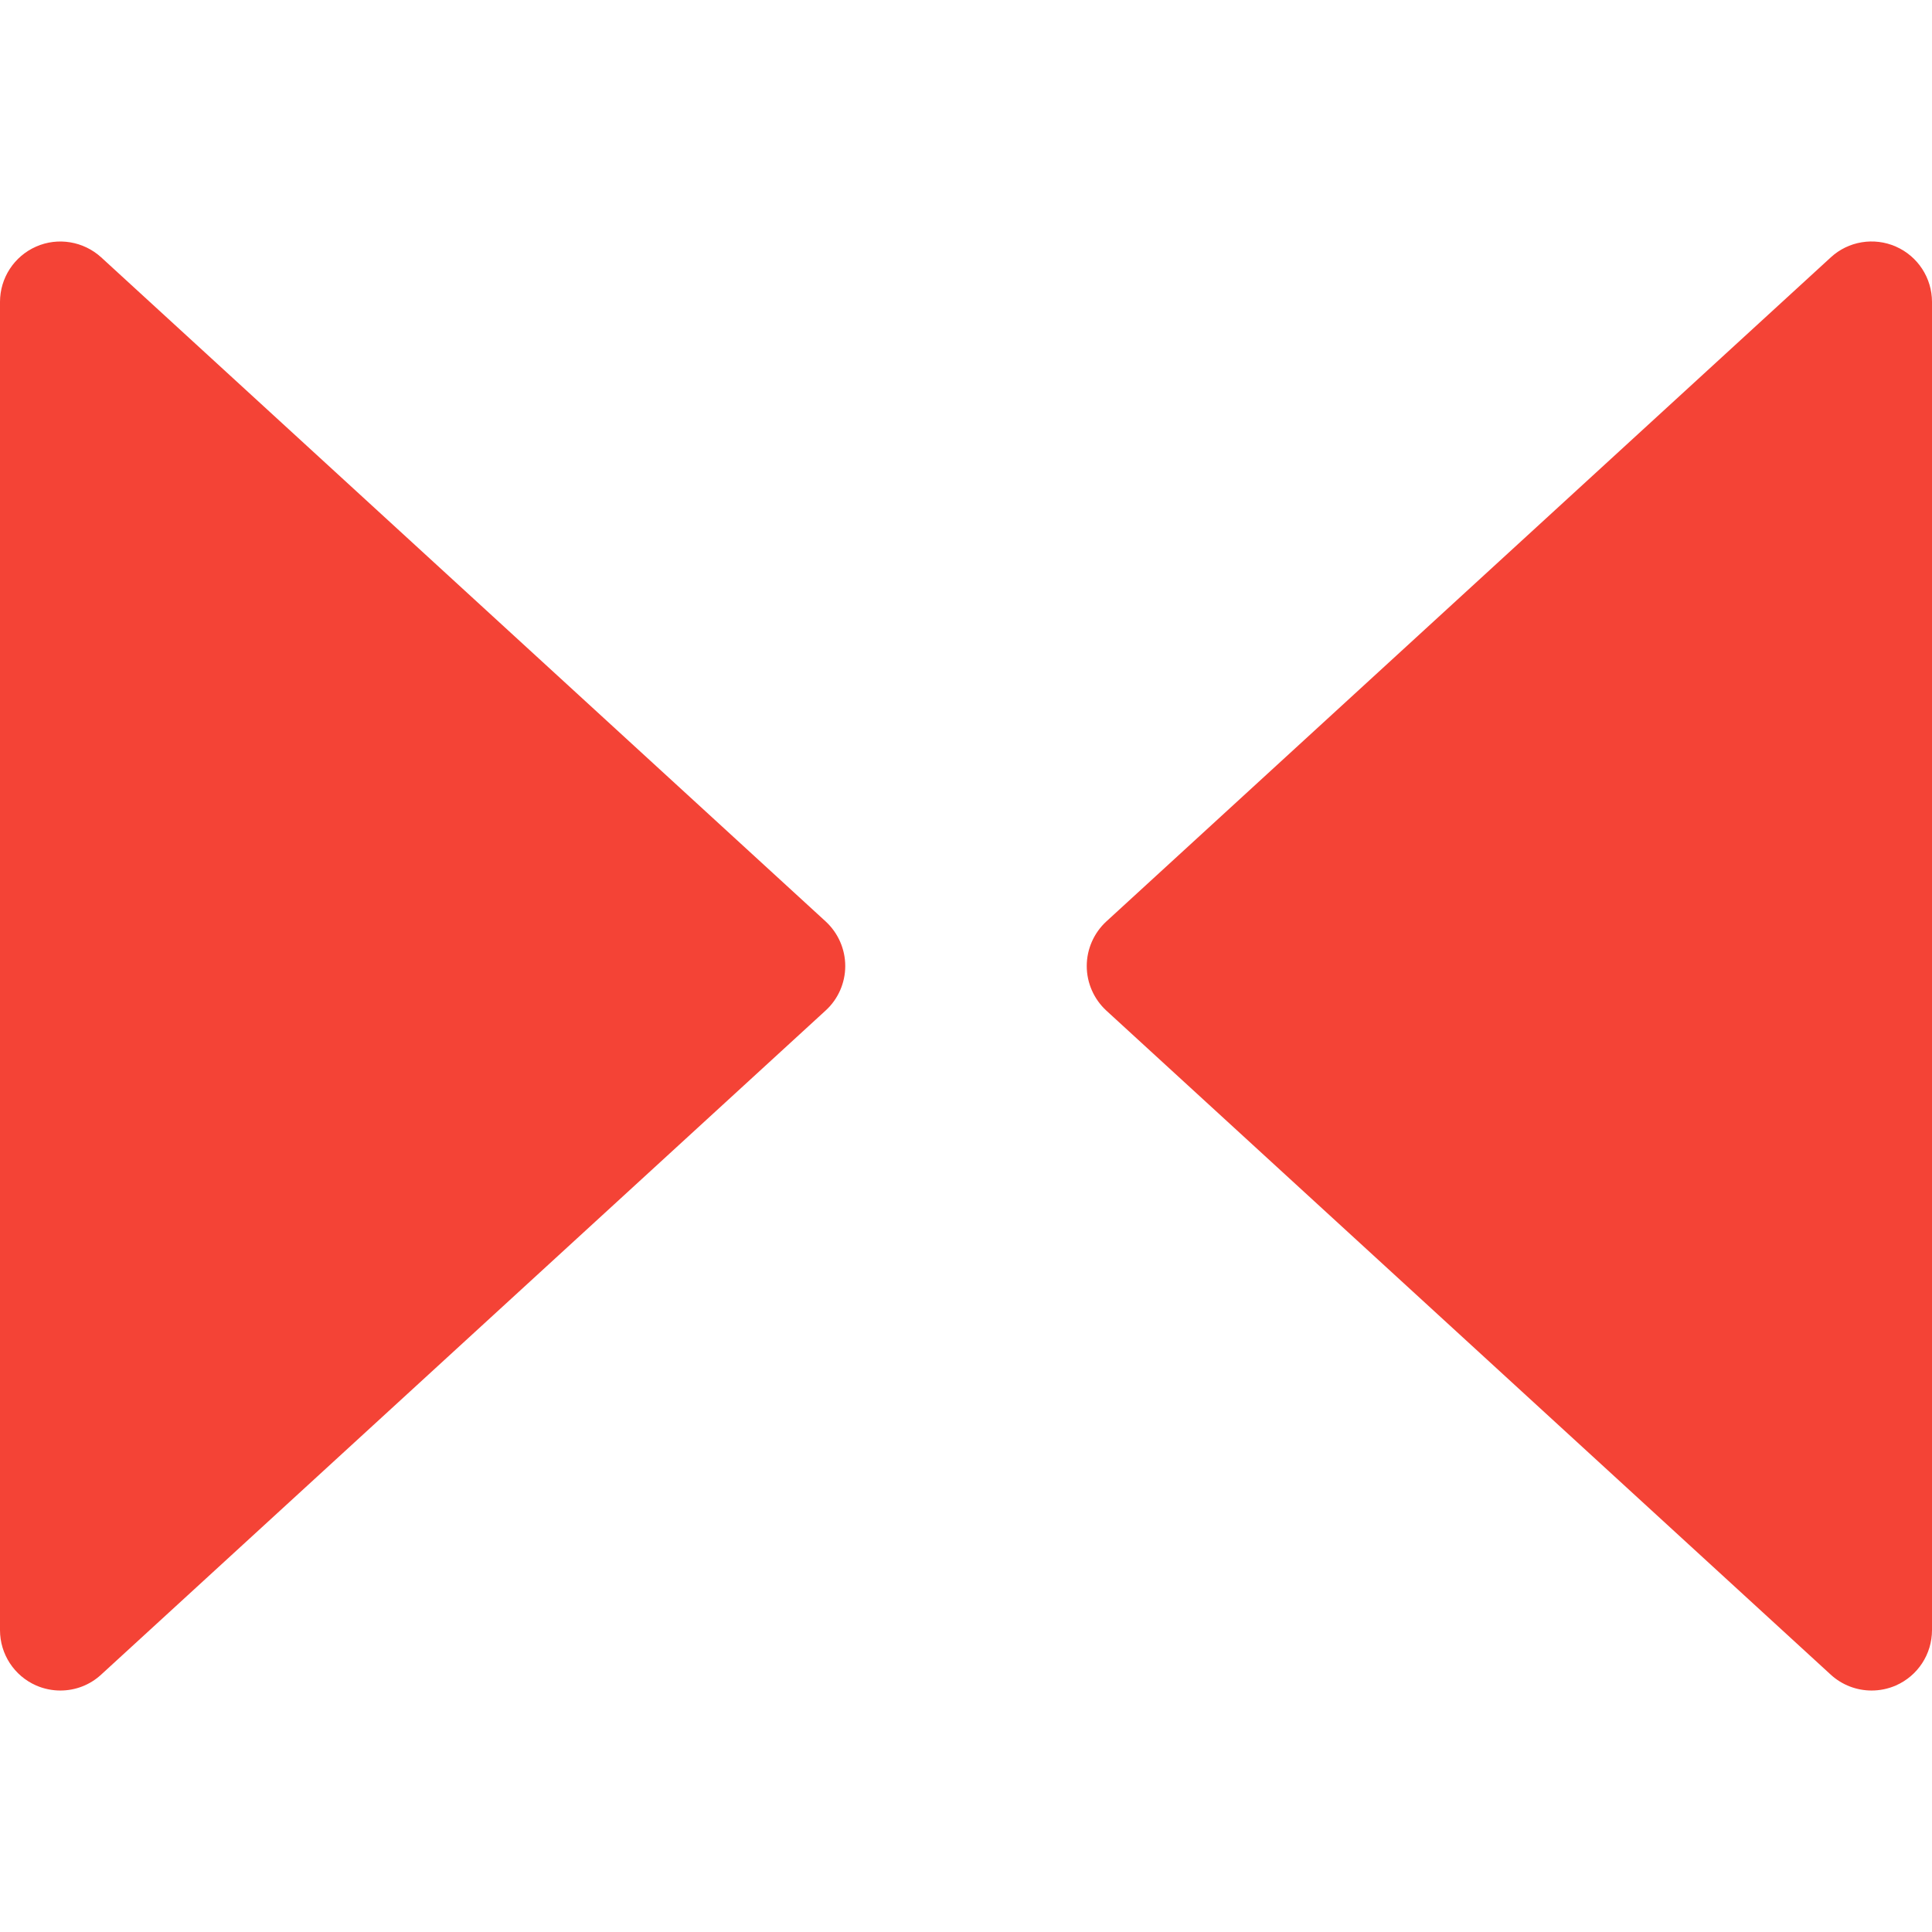 <?xml version="1.0" encoding="iso-8859-1"?>
<!-- Generator: Adobe Illustrator 19.0.0, SVG Export Plug-In . SVG Version: 6.00 Build 0)  -->
<svg version="1.1" id="Capa_1" xmlns="http://www.w3.org/2000/svg" xmlns:xlink="http://www.w3.org/1999/xlink" x="0px" y="0px"
	 viewBox="0 0 512 512" style="enable-background:new 0 0 512 512;" xml:space="preserve">
<g>
	<path style="fill:#F44336;" d="M502.432,65.351c-5.792-2.56-12.608-1.44-17.248,2.848l-192,176
		c-3.296,3.04-5.184,7.328-5.184,11.808c0,4.48,1.888,8.768,5.184,11.808l192,176c3.008,2.752,6.88,4.192,10.816,4.192
		c2.176,0,4.384-0.448,6.432-1.344c5.824-2.56,9.568-8.32,9.568-14.656v-352C512,73.671,508.256,67.911,502.432,65.351z"/>
	<path style="fill:#F44336;" d="M26.816,68.199c-4.672-4.256-11.456-5.408-17.248-2.848C3.744,67.911,0,73.671,0,80.007v352
		c0,6.336,3.744,12.096,9.568,14.656c2.048,0.896,4.256,1.344,6.432,1.344c3.936,0,7.808-1.44,10.816-4.224l192-176
		c3.296-3.008,5.184-7.296,5.184-11.776c0-4.48-1.888-8.768-5.184-11.808L26.816,68.199z"/>
</g>
<g>
</g>
<g>
</g>
<g>
</g>
<g>
</g>
<g>
</g>
<g>
</g>
<g>
</g>
<g>
</g>
<g>
</g>
<g>
</g>
<g>
</g>
<g>
</g>
<g>
</g>
<g>
</g>
<g>
</g>
</svg>

